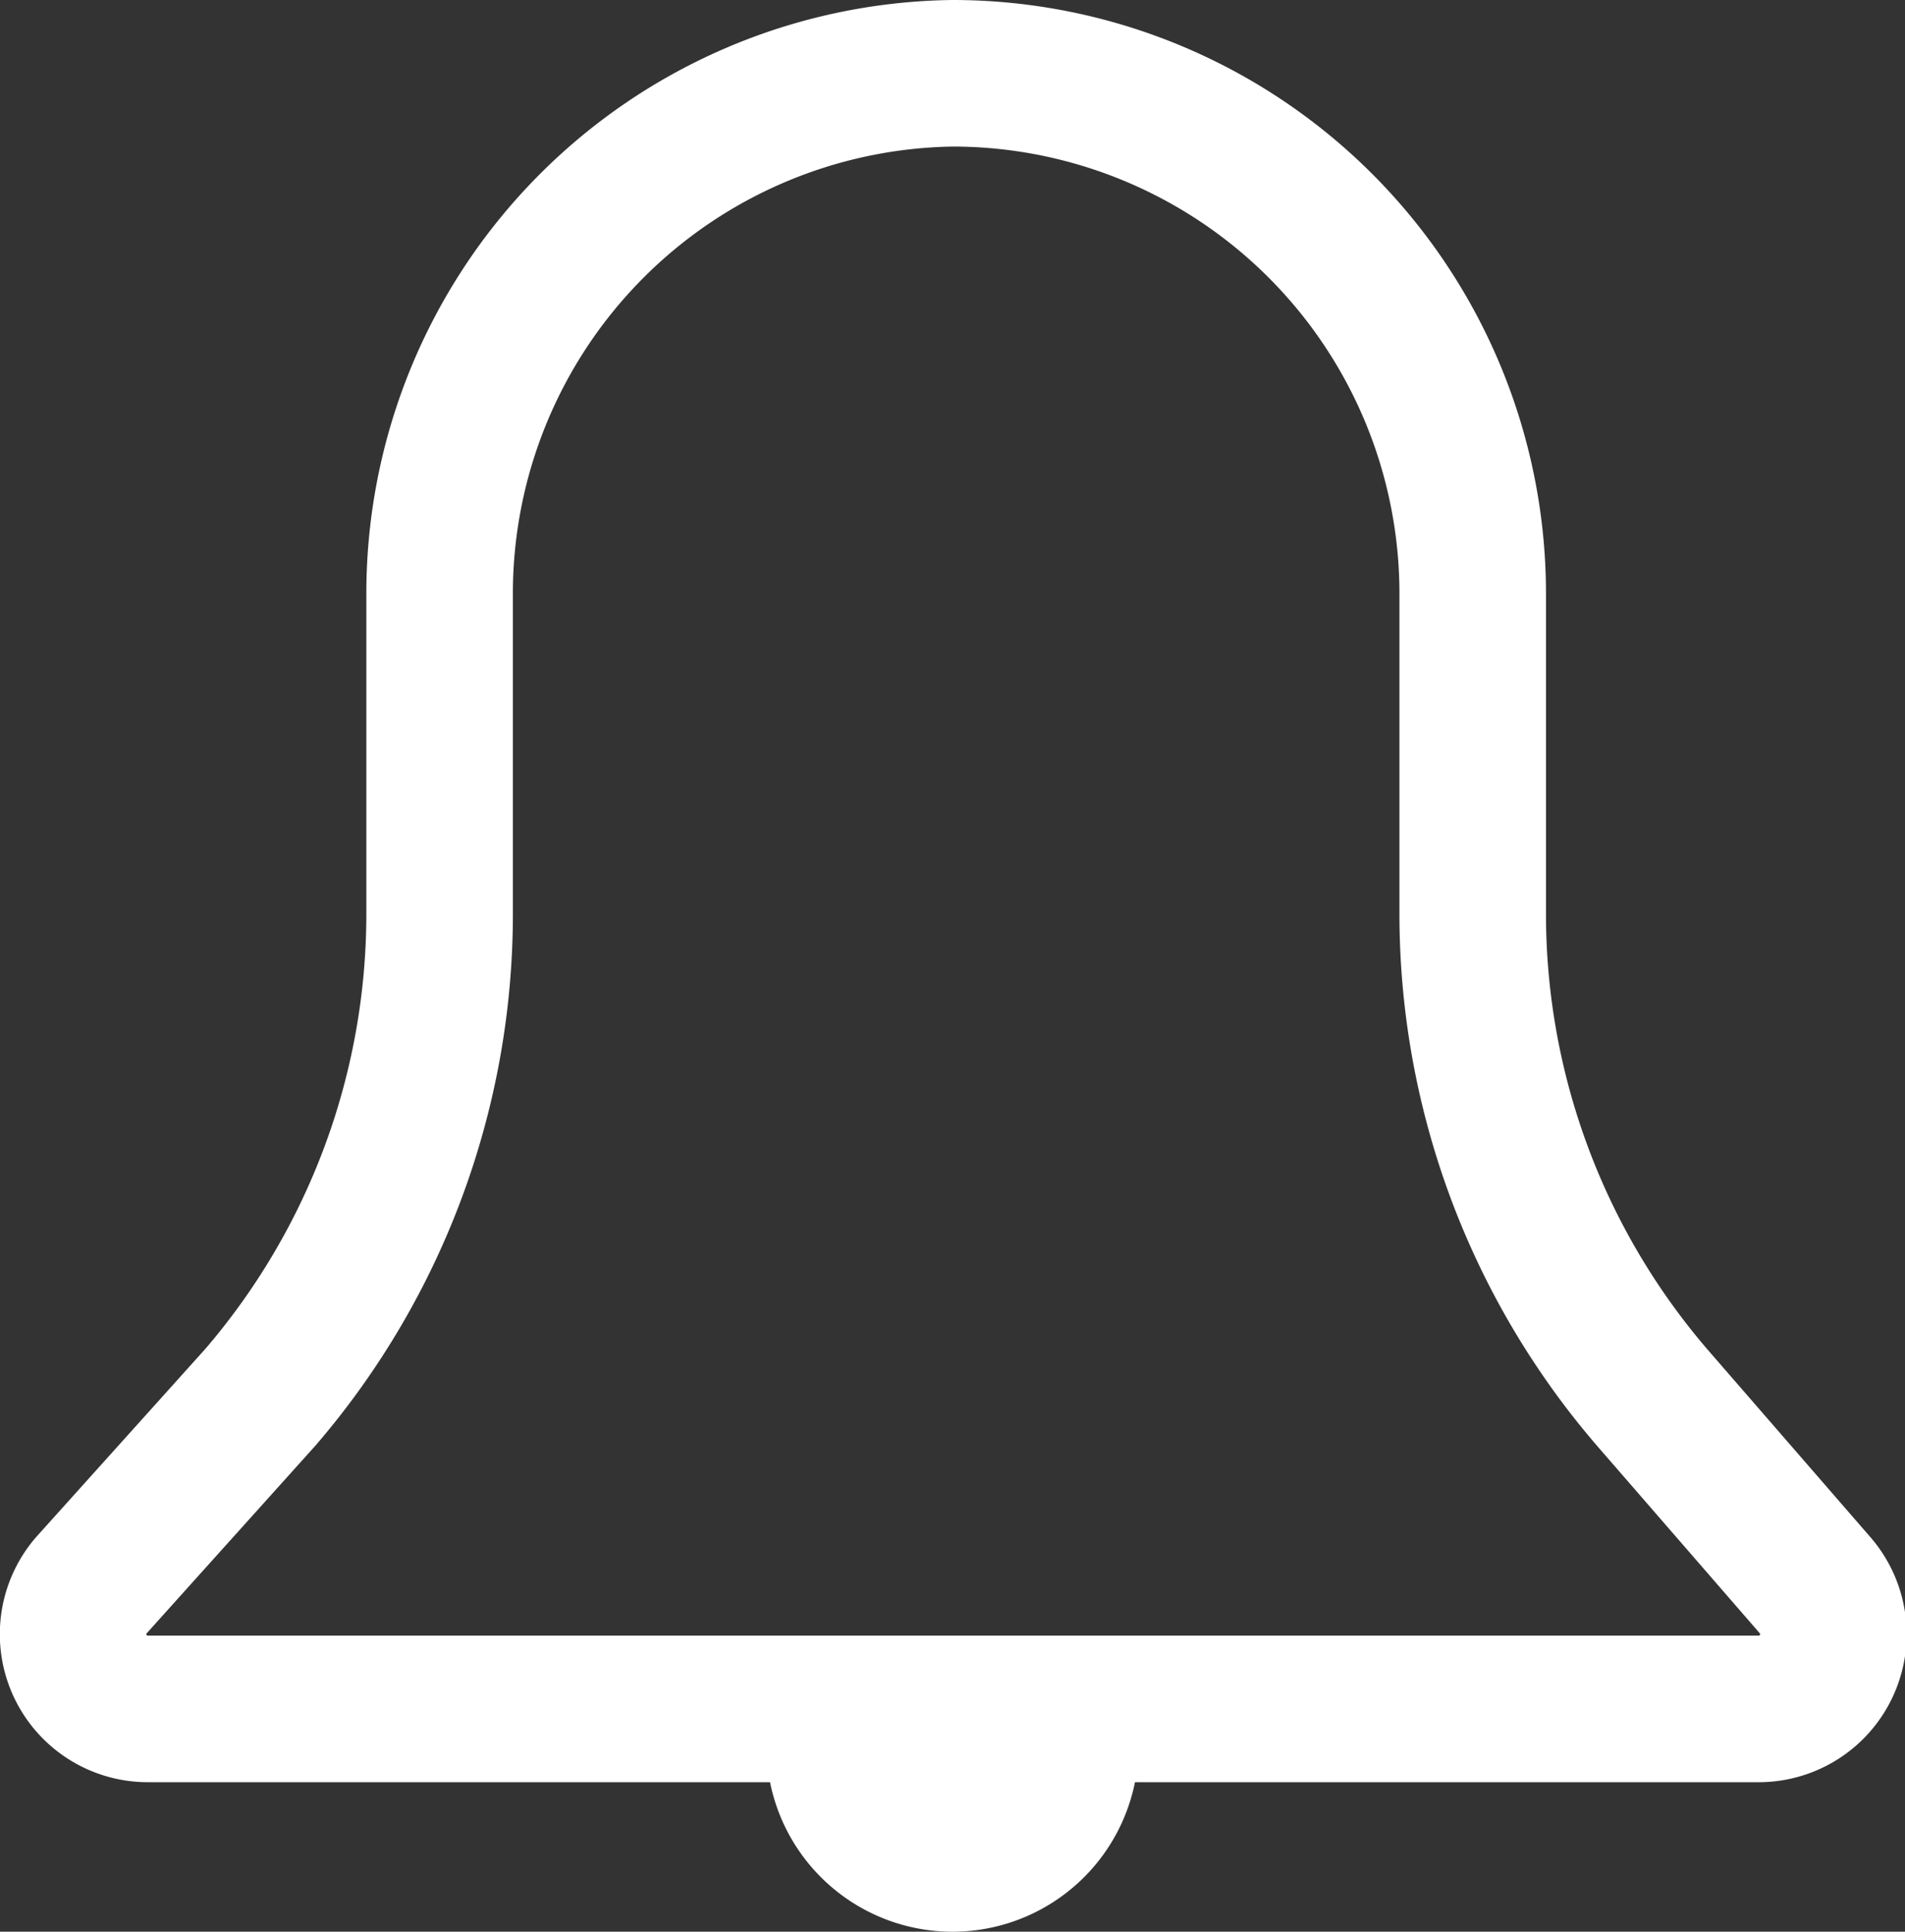 <svg xmlns="http://www.w3.org/2000/svg" viewBox="0 0 13 13.18"><rect x="0" y="0" width="13" height="13.18" fill="#333333" stroke="none"/><defs><style>.cls-1{fill:none;stroke:#fff;stroke-miterlimit:10;}.cls-2{fill:#fff;}</style></defs><title>Asset 65</title><g id="Layer_2" data-name="Layer 2"><g id="Layer_1-2" data-name="Layer 1"><path class="cls-1" d="M10.05,6.23V4.05A3.55,3.55,0,0,0,6.5.5h0A3.55,3.55,0,0,0,3,4.05V6.23a5.06,5.06,0,0,1-1.22,3.3L.62,10.82a.51.51,0,0,0,.39.84H12a.51.51,0,0,0,.39-.84L11.27,9.53A5.06,5.06,0,0,1,10.05,6.23Z"/><path class="cls-2" d="M7.77,11.91a1.27,1.27,0,0,1-2.54,0v-.25H7.77Z"/></g></g></svg>